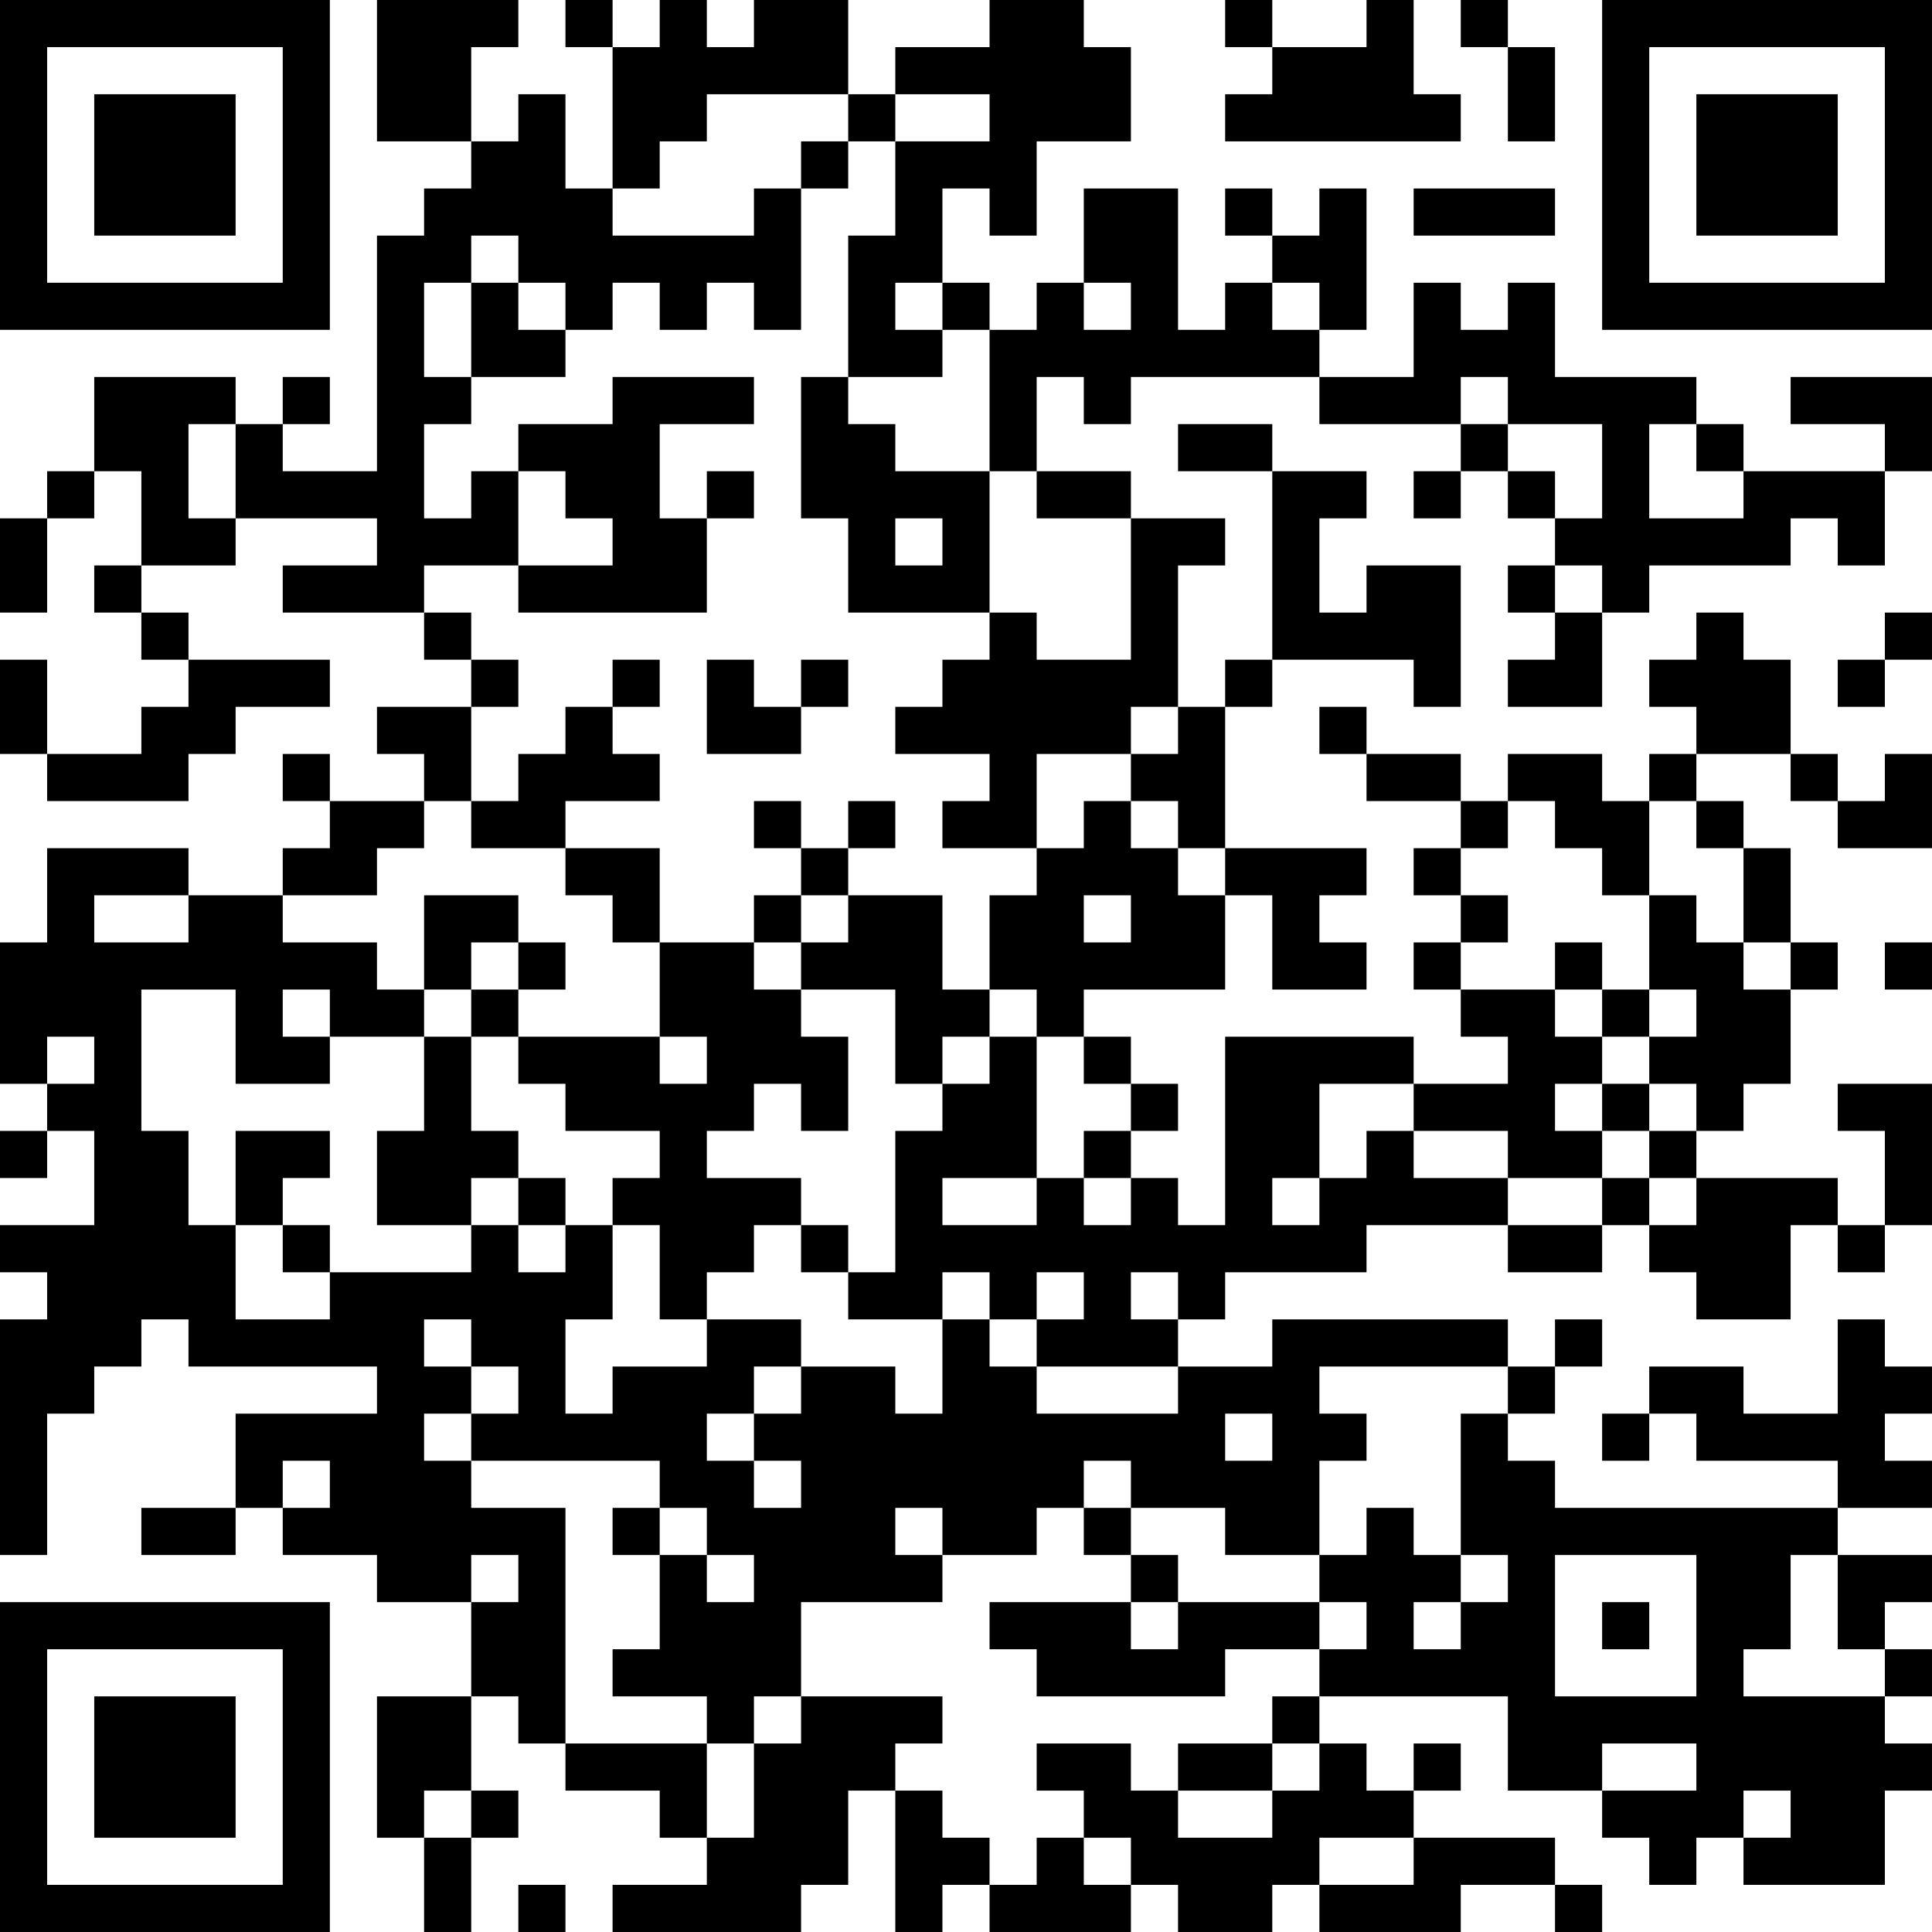 <?xml version="1.0" encoding="UTF-8"?>
<svg xmlns="http://www.w3.org/2000/svg" version="1.1" width="200" height="200" viewBox="0 0 200 200"><rect x="0" y="0" width="200" height="200" fill="#ffffff"/><g transform="scale(4.878)"><g transform="translate(0,0)"><path fill-rule="evenodd" d="M8 0L8 3L10 3L10 4L9 4L9 5L8 5L8 10L6 10L6 9L7 9L7 8L6 8L6 9L5 9L5 8L2 8L2 10L1 10L1 11L0 11L0 13L1 13L1 11L2 11L2 10L3 10L3 12L2 12L2 13L3 13L3 14L4 14L4 15L3 15L3 16L1 16L1 14L0 14L0 16L1 16L1 17L4 17L4 16L5 16L5 15L7 15L7 14L4 14L4 13L3 13L3 12L5 12L5 11L8 11L8 12L6 12L6 13L9 13L9 14L10 14L10 15L8 15L8 16L9 16L9 17L7 17L7 16L6 16L6 17L7 17L7 18L6 18L6 19L4 19L4 18L1 18L1 20L0 20L0 23L1 23L1 24L0 24L0 25L1 25L1 24L2 24L2 26L0 26L0 27L1 27L1 28L0 28L0 33L1 33L1 30L2 30L2 29L3 29L3 28L4 28L4 29L8 29L8 30L5 30L5 32L3 32L3 33L5 33L5 32L6 32L6 33L8 33L8 34L10 34L10 36L8 36L8 39L9 39L9 41L10 41L10 39L11 39L11 38L10 38L10 36L11 36L11 37L12 37L12 38L14 38L14 39L15 39L15 40L13 40L13 41L17 41L17 40L18 40L18 38L19 38L19 41L20 41L20 40L21 40L21 41L24 41L24 40L25 40L25 41L27 41L27 40L28 40L28 41L31 41L31 40L33 40L33 41L34 41L34 40L33 40L33 39L30 39L30 38L31 38L31 37L30 37L30 38L29 38L29 37L28 37L28 36L32 36L32 38L34 38L34 39L35 39L35 40L36 40L36 39L37 39L37 40L40 40L40 38L41 38L41 37L40 37L40 36L41 36L41 35L40 35L40 34L41 34L41 33L39 33L39 32L41 32L41 31L40 31L40 30L41 30L41 29L40 29L40 28L39 28L39 30L37 30L37 29L35 29L35 30L34 30L34 31L35 31L35 30L36 30L36 31L39 31L39 32L33 32L33 31L32 31L32 30L33 30L33 29L34 29L34 28L33 28L33 29L32 29L32 28L27 28L27 29L25 29L25 28L26 28L26 27L29 27L29 26L32 26L32 27L34 27L34 26L35 26L35 27L36 27L36 28L38 28L38 26L39 26L39 27L40 27L40 26L41 26L41 23L39 23L39 24L40 24L40 26L39 26L39 25L36 25L36 24L37 24L37 23L38 23L38 21L39 21L39 20L38 20L38 18L37 18L37 17L36 17L36 16L38 16L38 17L39 17L39 18L41 18L41 16L40 16L40 17L39 17L39 16L38 16L38 14L37 14L37 13L36 13L36 14L35 14L35 15L36 15L36 16L35 16L35 17L34 17L34 16L32 16L32 17L31 17L31 16L29 16L29 15L28 15L28 16L29 16L29 17L31 17L31 18L30 18L30 19L31 19L31 20L30 20L30 21L31 21L31 22L32 22L32 23L30 23L30 22L26 22L26 26L25 26L25 25L24 25L24 24L25 24L25 23L24 23L24 22L23 22L23 21L26 21L26 19L27 19L27 21L29 21L29 20L28 20L28 19L29 19L29 18L26 18L26 15L27 15L27 14L30 14L30 15L31 15L31 12L29 12L29 13L28 13L28 11L29 11L29 10L27 10L27 9L25 9L25 10L27 10L27 14L26 14L26 15L25 15L25 12L26 12L26 11L24 11L24 10L22 10L22 8L23 8L23 9L24 9L24 8L28 8L28 9L31 9L31 10L30 10L30 11L31 11L31 10L32 10L32 11L33 11L33 12L32 12L32 13L33 13L33 14L32 14L32 15L34 15L34 13L35 13L35 12L38 12L38 11L39 11L39 12L40 12L40 10L41 10L41 8L38 8L38 9L40 9L40 10L37 10L37 9L36 9L36 8L33 8L33 6L32 6L32 7L31 7L31 6L30 6L30 8L28 8L28 7L29 7L29 4L28 4L28 5L27 5L27 4L26 4L26 5L27 5L27 6L26 6L26 7L25 7L25 4L23 4L23 6L22 6L22 7L21 7L21 6L20 6L20 4L21 4L21 5L22 5L22 3L24 3L24 1L23 1L23 0L21 0L21 1L19 1L19 2L18 2L18 0L16 0L16 1L15 1L15 0L14 0L14 1L13 1L13 0L12 0L12 1L13 1L13 4L12 4L12 2L11 2L11 3L10 3L10 1L11 1L11 0ZM26 0L26 1L27 1L27 2L26 2L26 3L31 3L31 2L30 2L30 0L29 0L29 1L27 1L27 0ZM31 0L31 1L32 1L32 3L33 3L33 1L32 1L32 0ZM15 2L15 3L14 3L14 4L13 4L13 5L16 5L16 4L17 4L17 7L16 7L16 6L15 6L15 7L14 7L14 6L13 6L13 7L12 7L12 6L11 6L11 5L10 5L10 6L9 6L9 8L10 8L10 9L9 9L9 11L10 11L10 10L11 10L11 12L9 12L9 13L10 13L10 14L11 14L11 15L10 15L10 17L9 17L9 18L8 18L8 19L6 19L6 20L8 20L8 21L9 21L9 22L7 22L7 21L6 21L6 22L7 22L7 23L5 23L5 21L3 21L3 24L4 24L4 26L5 26L5 28L7 28L7 27L10 27L10 26L11 26L11 27L12 27L12 26L13 26L13 28L12 28L12 30L13 30L13 29L15 29L15 28L17 28L17 29L16 29L16 30L15 30L15 31L16 31L16 32L17 32L17 31L16 31L16 30L17 30L17 29L19 29L19 30L20 30L20 28L21 28L21 29L22 29L22 30L25 30L25 29L22 29L22 28L23 28L23 27L22 27L22 28L21 28L21 27L20 27L20 28L18 28L18 27L19 27L19 24L20 24L20 23L21 23L21 22L22 22L22 25L20 25L20 26L22 26L22 25L23 25L23 26L24 26L24 25L23 25L23 24L24 24L24 23L23 23L23 22L22 22L22 21L21 21L21 19L22 19L22 18L23 18L23 17L24 17L24 18L25 18L25 19L26 19L26 18L25 18L25 17L24 17L24 16L25 16L25 15L24 15L24 16L22 16L22 18L20 18L20 17L21 17L21 16L19 16L19 15L20 15L20 14L21 14L21 13L22 13L22 14L24 14L24 11L22 11L22 10L21 10L21 7L20 7L20 6L19 6L19 7L20 7L20 8L18 8L18 5L19 5L19 3L21 3L21 2L19 2L19 3L18 3L18 2ZM17 3L17 4L18 4L18 3ZM30 4L30 5L33 5L33 4ZM10 6L10 8L12 8L12 7L11 7L11 6ZM23 6L23 7L24 7L24 6ZM27 6L27 7L28 7L28 6ZM13 8L13 9L11 9L11 10L12 10L12 11L13 11L13 12L11 12L11 13L15 13L15 11L16 11L16 10L15 10L15 11L14 11L14 9L16 9L16 8ZM17 8L17 11L18 11L18 13L21 13L21 10L19 10L19 9L18 9L18 8ZM31 8L31 9L32 9L32 10L33 10L33 11L34 11L34 9L32 9L32 8ZM4 9L4 11L5 11L5 9ZM35 9L35 11L37 11L37 10L36 10L36 9ZM19 11L19 12L20 12L20 11ZM33 12L33 13L34 13L34 12ZM40 13L40 14L39 14L39 15L40 15L40 14L41 14L41 13ZM13 14L13 15L12 15L12 16L11 16L11 17L10 17L10 18L12 18L12 19L13 19L13 20L14 20L14 22L11 22L11 21L12 21L12 20L11 20L11 19L9 19L9 21L10 21L10 22L9 22L9 24L8 24L8 26L10 26L10 25L11 25L11 26L12 26L12 25L11 25L11 24L10 24L10 22L11 22L11 23L12 23L12 24L14 24L14 25L13 25L13 26L14 26L14 28L15 28L15 27L16 27L16 26L17 26L17 27L18 27L18 26L17 26L17 25L15 25L15 24L16 24L16 23L17 23L17 24L18 24L18 22L17 22L17 21L19 21L19 23L20 23L20 22L21 22L21 21L20 21L20 19L18 19L18 18L19 18L19 17L18 17L18 18L17 18L17 17L16 17L16 18L17 18L17 19L16 19L16 20L14 20L14 18L12 18L12 17L14 17L14 16L13 16L13 15L14 15L14 14ZM15 14L15 16L17 16L17 15L18 15L18 14L17 14L17 15L16 15L16 14ZM32 17L32 18L31 18L31 19L32 19L32 20L31 20L31 21L33 21L33 22L34 22L34 23L33 23L33 24L34 24L34 25L32 25L32 24L30 24L30 23L28 23L28 25L27 25L27 26L28 26L28 25L29 25L29 24L30 24L30 25L32 25L32 26L34 26L34 25L35 25L35 26L36 26L36 25L35 25L35 24L36 24L36 23L35 23L35 22L36 22L36 21L35 21L35 19L36 19L36 20L37 20L37 21L38 21L38 20L37 20L37 18L36 18L36 17L35 17L35 19L34 19L34 18L33 18L33 17ZM2 19L2 20L4 20L4 19ZM17 19L17 20L16 20L16 21L17 21L17 20L18 20L18 19ZM23 19L23 20L24 20L24 19ZM10 20L10 21L11 21L11 20ZM33 20L33 21L34 21L34 22L35 22L35 21L34 21L34 20ZM40 20L40 21L41 21L41 20ZM1 22L1 23L2 23L2 22ZM14 22L14 23L15 23L15 22ZM34 23L34 24L35 24L35 23ZM5 24L5 26L6 26L6 27L7 27L7 26L6 26L6 25L7 25L7 24ZM24 27L24 28L25 28L25 27ZM9 28L9 29L10 29L10 30L9 30L9 31L10 31L10 32L12 32L12 37L15 37L15 39L16 39L16 37L17 37L17 36L20 36L20 37L19 37L19 38L20 38L20 39L21 39L21 40L22 40L22 39L23 39L23 40L24 40L24 39L23 39L23 38L22 38L22 37L24 37L24 38L25 38L25 39L27 39L27 38L28 38L28 37L27 37L27 36L28 36L28 35L29 35L29 34L28 34L28 33L29 33L29 32L30 32L30 33L31 33L31 34L30 34L30 35L31 35L31 34L32 34L32 33L31 33L31 30L32 30L32 29L28 29L28 30L29 30L29 31L28 31L28 33L26 33L26 32L24 32L24 31L23 31L23 32L22 32L22 33L20 33L20 32L19 32L19 33L20 33L20 34L17 34L17 36L16 36L16 37L15 37L15 36L13 36L13 35L14 35L14 33L15 33L15 34L16 34L16 33L15 33L15 32L14 32L14 31L10 31L10 30L11 30L11 29L10 29L10 28ZM26 30L26 31L27 31L27 30ZM6 31L6 32L7 32L7 31ZM13 32L13 33L14 33L14 32ZM23 32L23 33L24 33L24 34L21 34L21 35L22 35L22 36L26 36L26 35L28 35L28 34L25 34L25 33L24 33L24 32ZM10 33L10 34L11 34L11 33ZM33 33L33 36L36 36L36 33ZM38 33L38 35L37 35L37 36L40 36L40 35L39 35L39 33ZM24 34L24 35L25 35L25 34ZM34 34L34 35L35 35L35 34ZM25 37L25 38L27 38L27 37ZM34 37L34 38L36 38L36 37ZM9 38L9 39L10 39L10 38ZM37 38L37 39L38 39L38 38ZM28 39L28 40L30 40L30 39ZM11 40L11 41L12 41L12 40ZM0 0L0 7L7 7L7 0ZM1 1L1 6L6 6L6 1ZM2 2L2 5L5 5L5 2ZM34 0L34 7L41 7L41 0ZM35 1L35 6L40 6L40 1ZM36 2L36 5L39 5L39 2ZM0 34L0 41L7 41L7 34ZM1 35L1 40L6 40L6 35ZM2 36L2 39L5 39L5 36Z" fill="#000000"/></g></g></svg>
